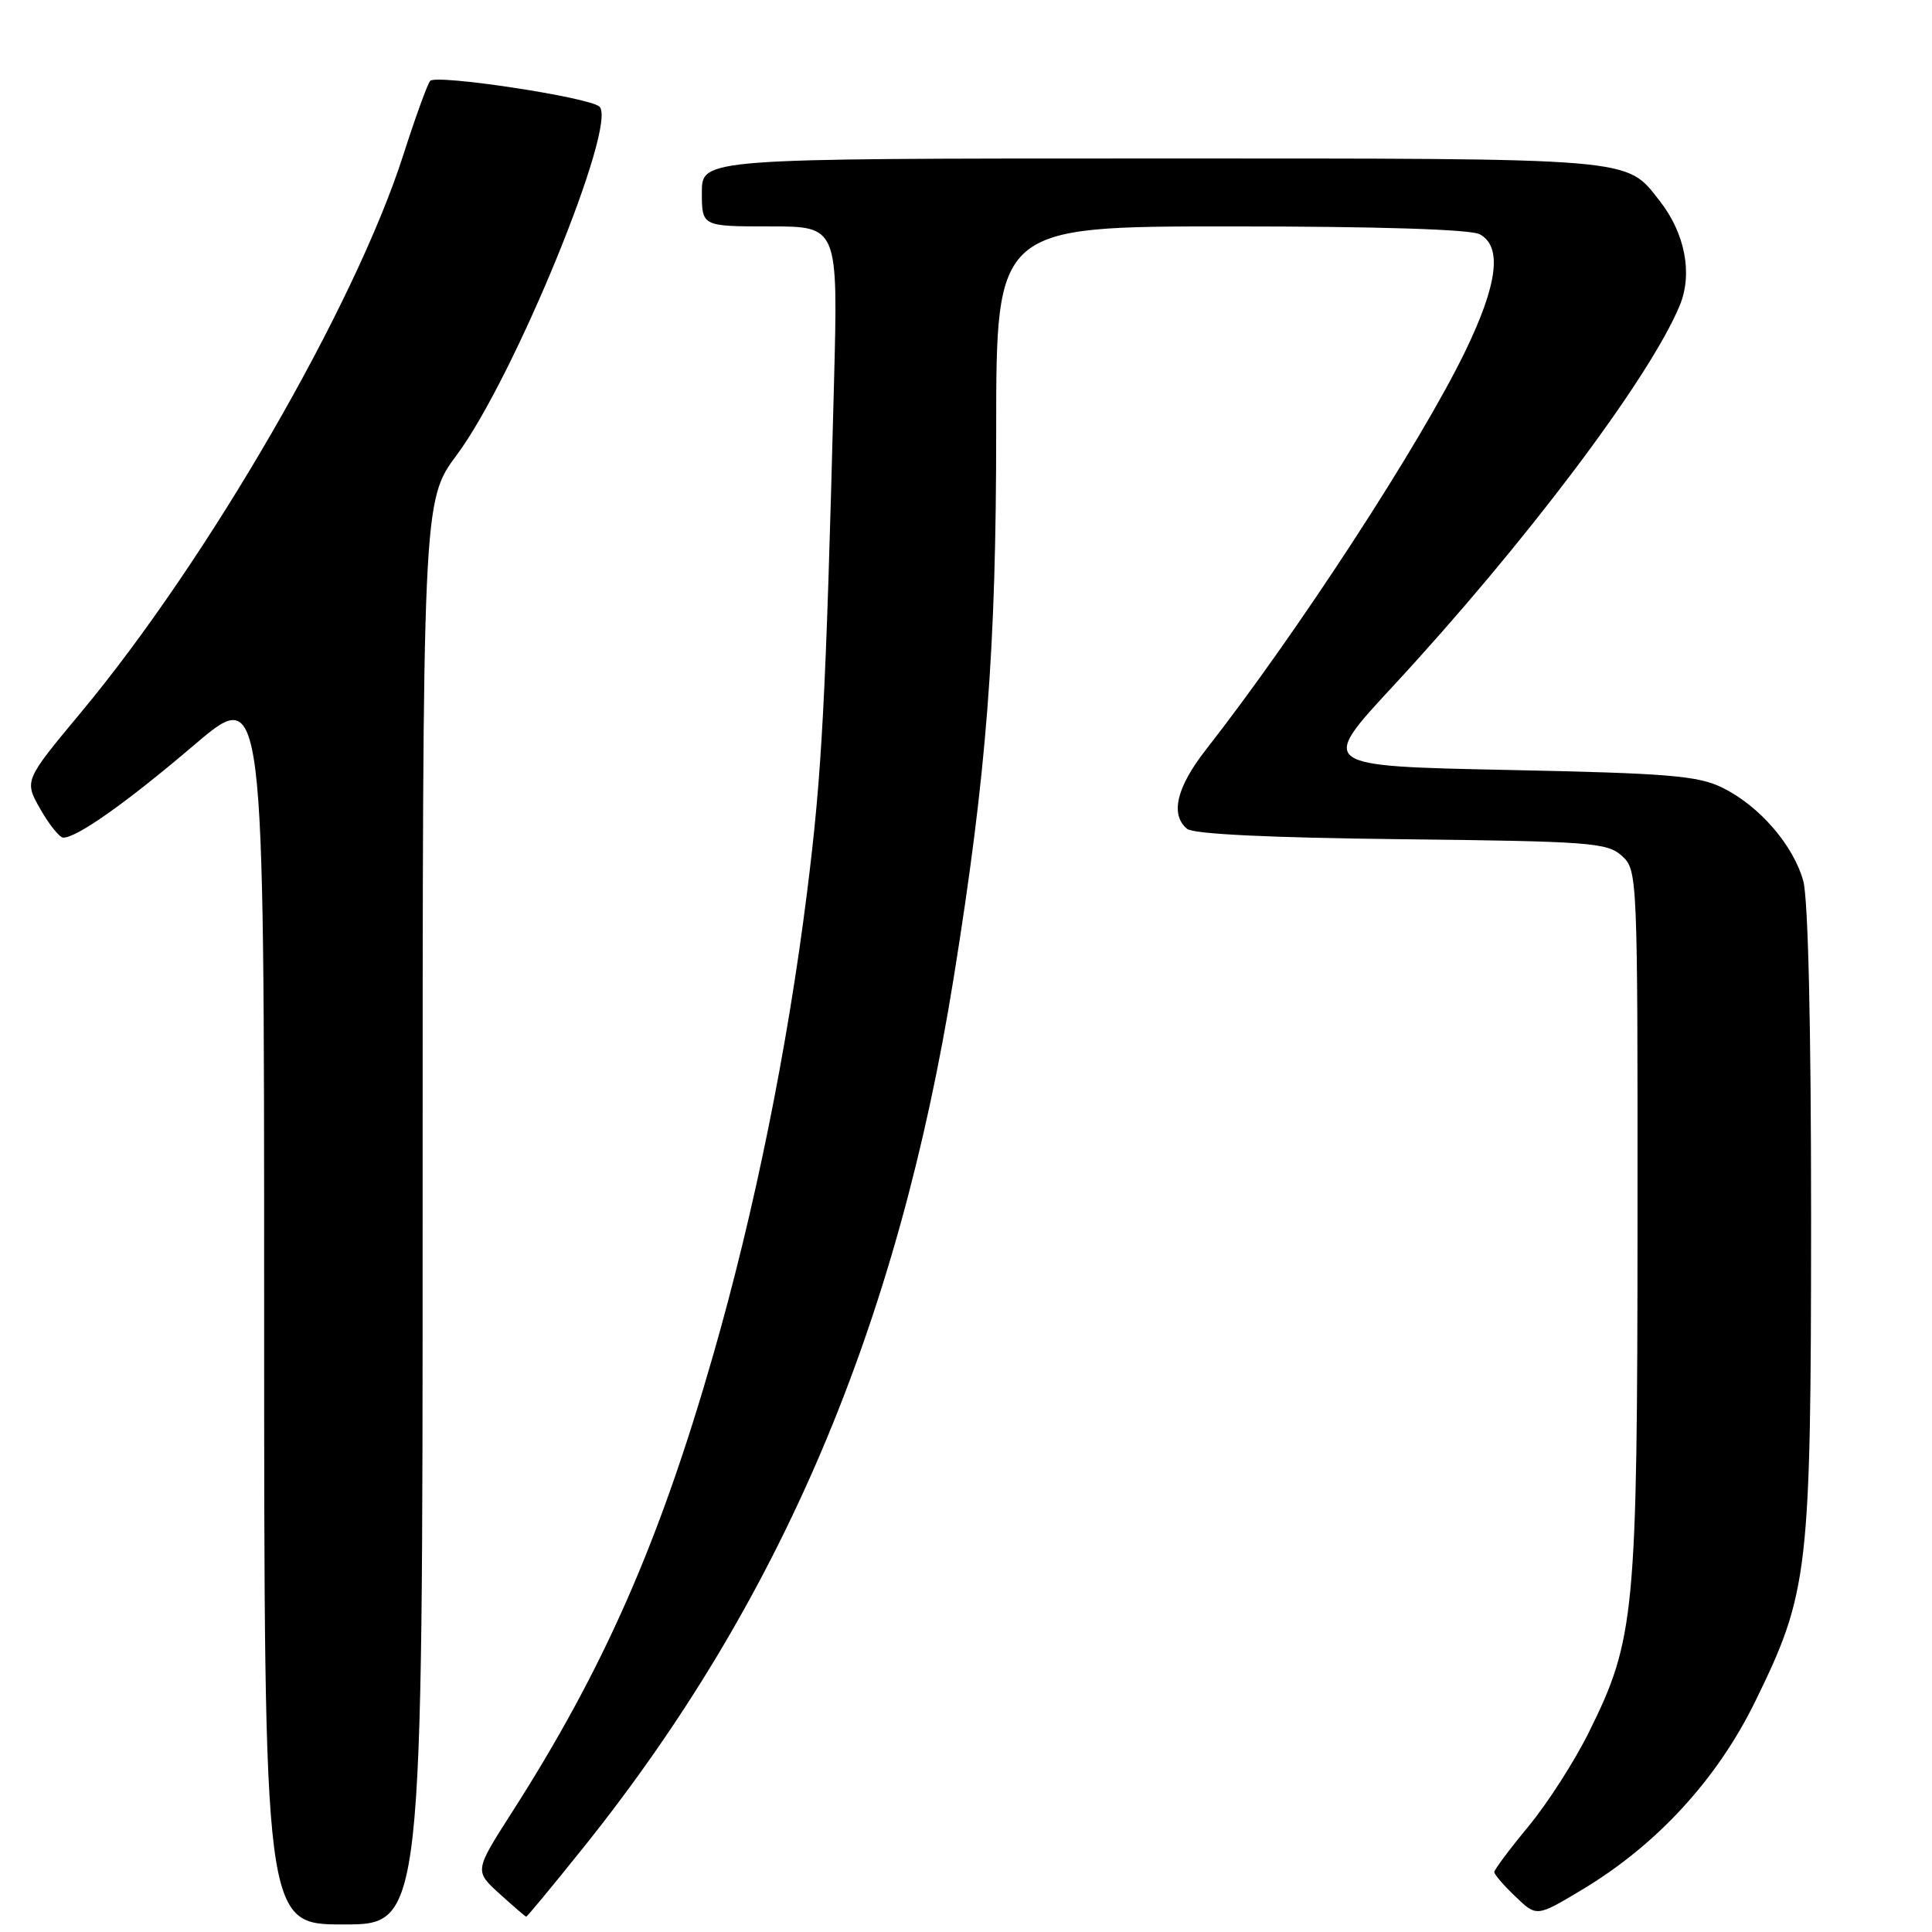 <?xml version="1.0" encoding="UTF-8" standalone="no"?>
<!DOCTYPE svg PUBLIC "-//W3C//DTD SVG 1.1//EN" "http://www.w3.org/Graphics/SVG/1.1/DTD/svg11.dtd" >
<svg xmlns="http://www.w3.org/2000/svg" xmlns:xlink="http://www.w3.org/1999/xlink" version="1.1" viewBox="0 0 256 256">
 <g >
 <path fill="currentColor"
d=" M 56.00 160.69 C 56.00 66.38 56.00 66.38 60.54 60.26 C 68.14 50.04 81.92 16.36 79.42 14.12 C 78.04 12.88 57.78 9.81 57.00 10.72 C 56.63 11.15 55.04 15.55 53.45 20.50 C 47.04 40.51 27.55 74.22 10.67 94.47 C 3.20 103.45 3.20 103.45 5.35 107.22 C 6.53 109.29 7.90 110.99 8.38 110.99 C 10.19 111.01 16.77 106.35 25.75 98.70 C 35.00 90.82 35.00 90.82 35.00 172.91 C 35.00 255.00 35.00 255.00 45.50 255.00 C 56.00 255.00 56.00 255.00 56.00 160.69 Z  M 77.35 244.75 C 103.44 212.18 118.95 175.73 126.38 129.50 C 130.74 102.36 132.00 86.13 132.00 57.03 C 132.00 30.00 132.00 30.00 163.07 30.00 C 182.57 30.00 194.85 30.39 196.07 31.04 C 199.08 32.65 198.46 37.66 194.15 46.55 C 188.22 58.80 171.91 83.84 159.79 99.34 C 155.89 104.32 155.03 107.95 157.30 109.83 C 158.13 110.52 168.26 111.01 185.69 111.20 C 210.70 111.48 212.96 111.65 214.90 113.40 C 216.98 115.29 217.00 115.81 216.98 161.90 C 216.96 213.84 216.64 217.23 210.55 229.50 C 208.65 233.35 205.04 238.97 202.54 241.99 C 200.04 245.01 198.00 247.74 198.00 248.06 C 198.00 248.37 199.26 249.84 200.81 251.31 C 203.61 254.00 203.61 254.00 209.56 250.44 C 219.52 244.48 227.51 235.80 232.59 225.42 C 239.66 210.97 239.96 208.34 239.98 161.50 C 239.98 135.92 239.59 119.08 238.94 116.72 C 237.62 111.98 233.12 106.78 228.24 104.38 C 225.01 102.78 221.10 102.46 199.64 102.02 C 174.78 101.50 174.78 101.50 184.51 91.00 C 202.03 72.09 218.50 50.24 222.56 40.51 C 224.32 36.30 223.29 30.92 219.91 26.61 C 215.37 20.84 217.30 21.00 152.55 21.00 C 93.00 21.00 93.00 21.00 93.00 25.50 C 93.00 30.00 93.00 30.00 102.02 30.00 C 111.05 30.00 111.05 30.00 110.51 50.75 C 109.42 93.02 108.92 102.49 106.93 118.31 C 104.33 139.01 99.98 160.46 94.52 179.48 C 87.36 204.43 80.00 221.15 67.80 240.20 C 62.87 247.91 62.87 247.91 66.18 250.92 C 68.01 252.58 69.60 253.95 69.72 253.97 C 69.84 253.99 73.27 249.84 77.35 244.75 Z "/>
</g>
</svg>